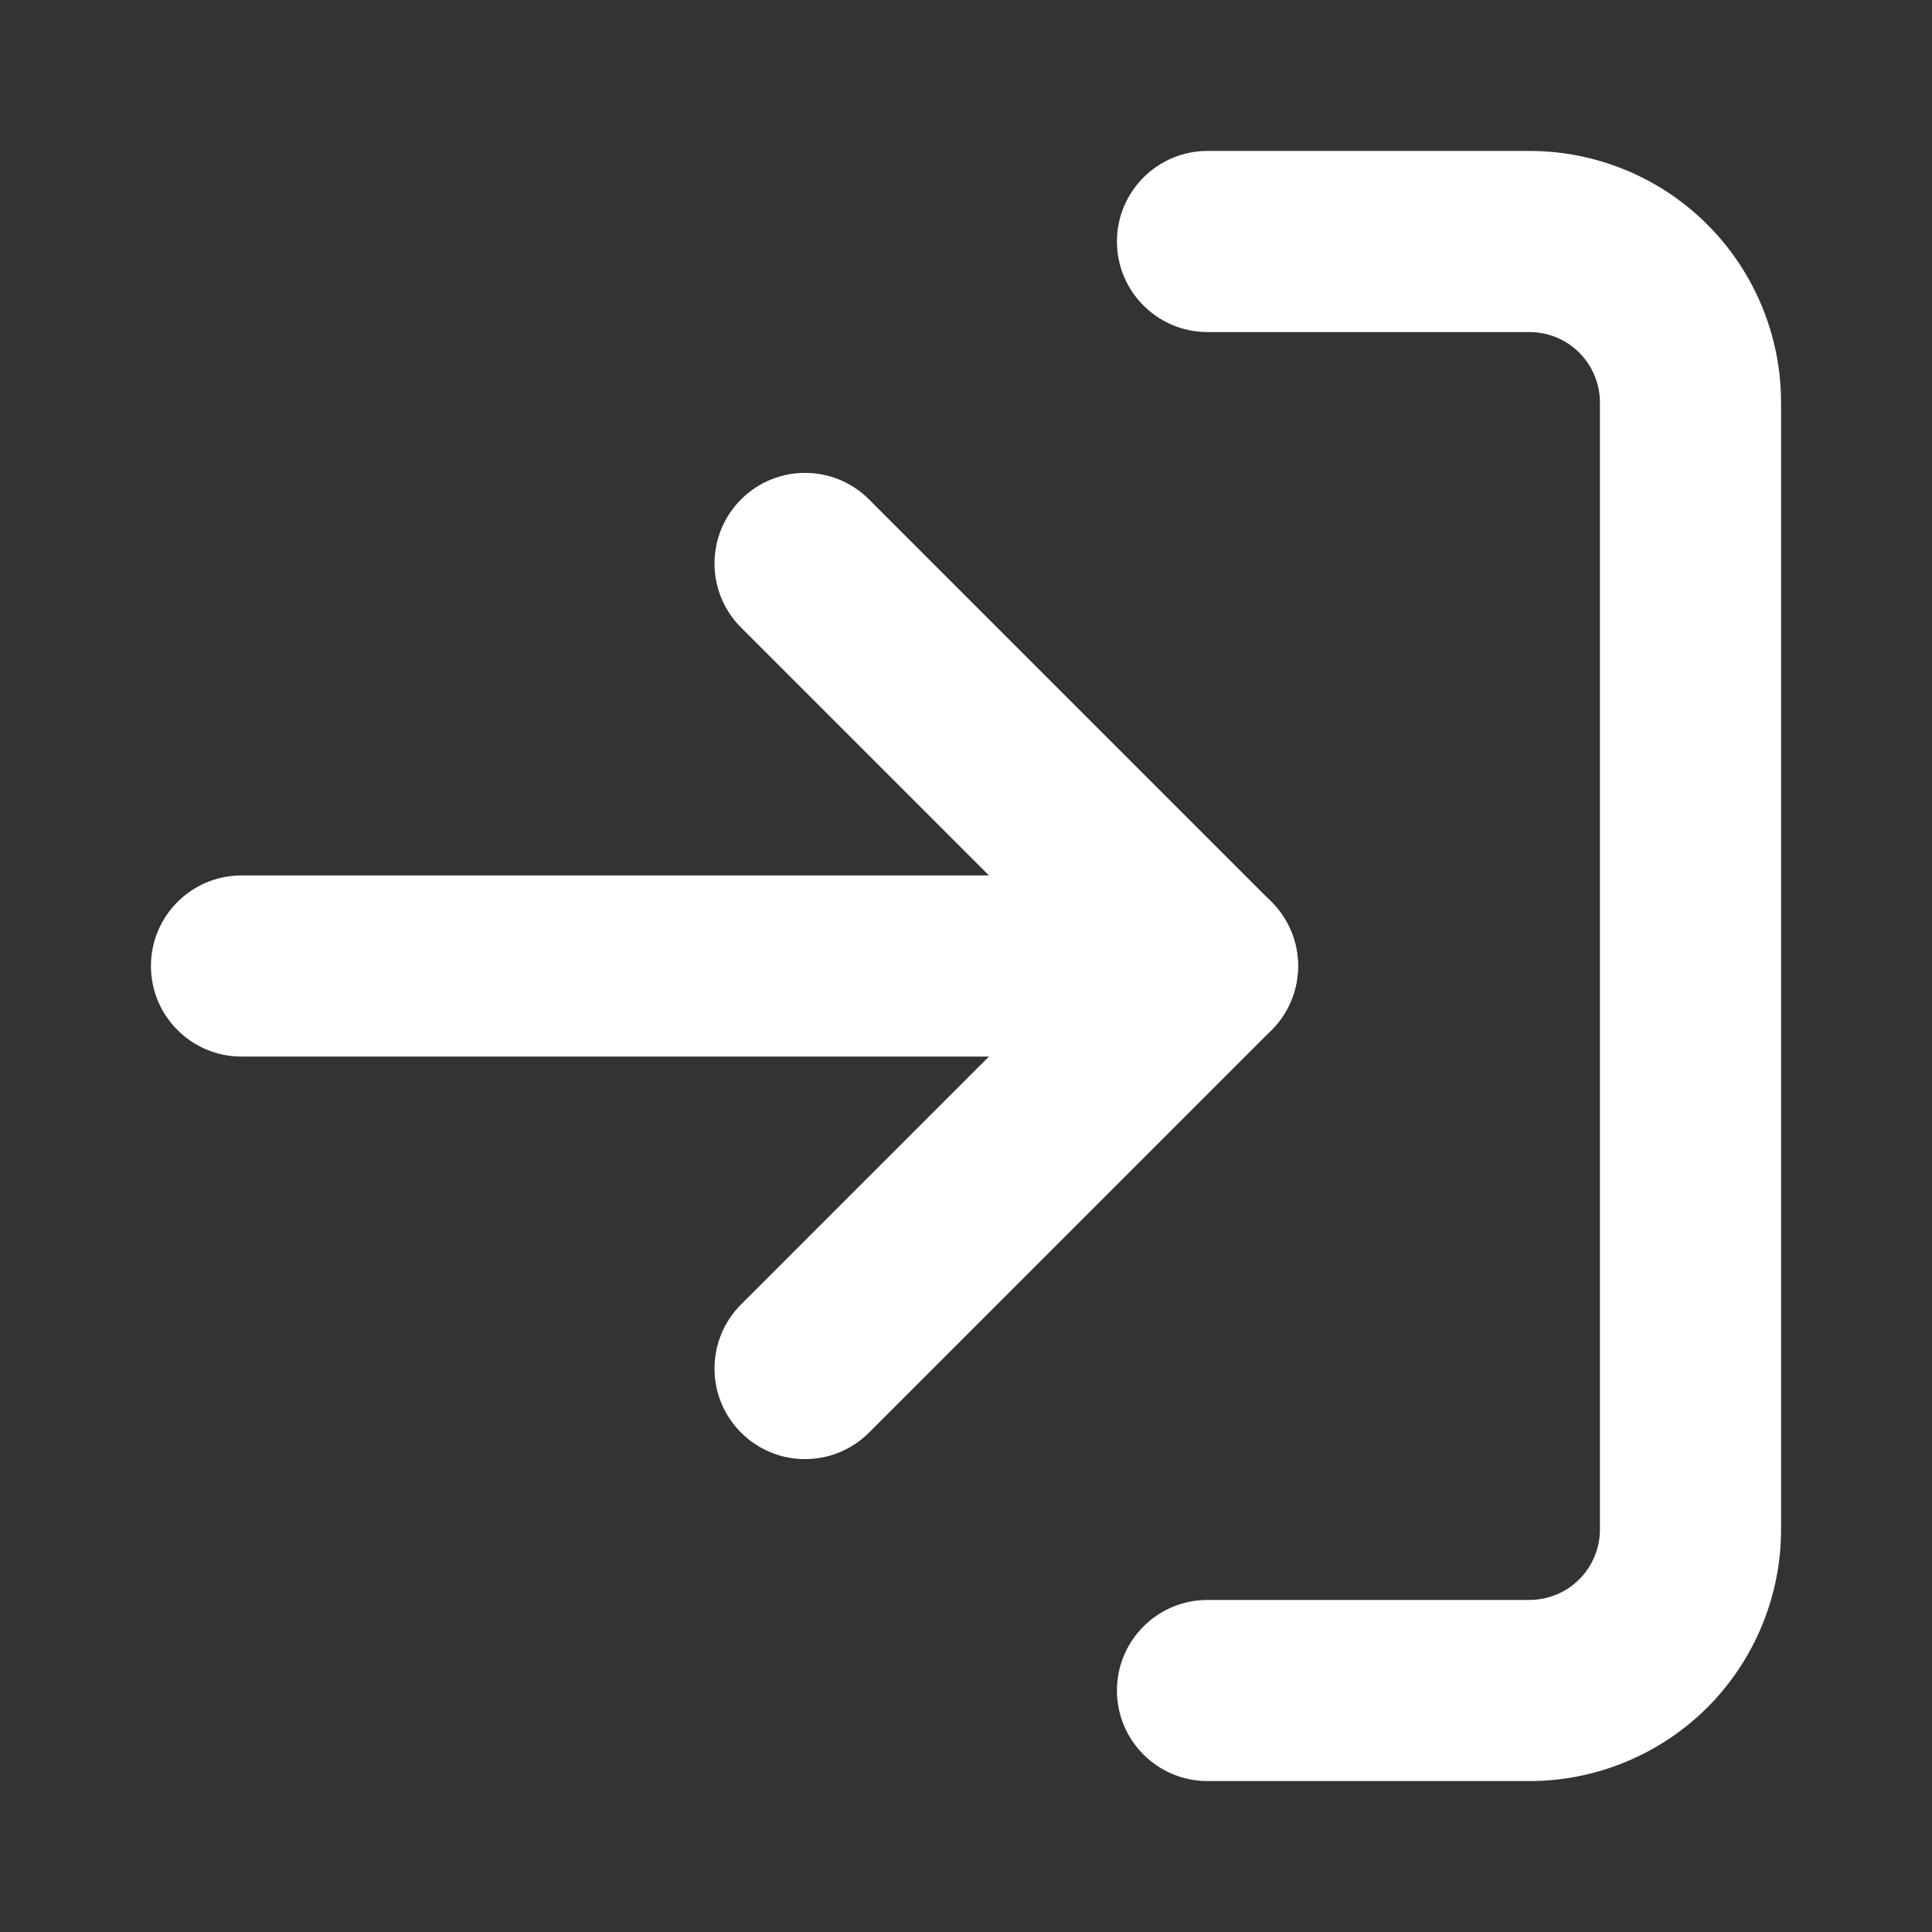 <svg width="16" height="16" viewBox="0 0 16 16" fill="none" xmlns="http://www.w3.org/2000/svg">
<rect x="0" y="0" width="16" height="16" fill="#333333" stroke="none"/>
<path fill-rule="evenodd" clip-rule="evenodd" d="M9.25 2C9.25 1.586 9.586 1.25 10 1.25H12.667C13.219 1.25 13.749 1.469 14.14 1.86C14.53 2.251 14.75 2.781 14.75 3.333V12.667C14.75 13.219 14.53 13.749 14.14 14.14C13.749 14.53 13.219 14.75 12.667 14.75H10C9.586 14.75 9.25 14.414 9.25 14C9.25 13.586 9.586 13.25 10 13.25H12.667C12.821 13.25 12.97 13.188 13.079 13.079C13.188 12.97 13.25 12.821 13.25 12.667V3.333C13.25 3.179 13.188 3.03 13.079 2.921C12.97 2.811 12.821 2.75 12.667 2.75H10C9.586 2.75 9.25 2.414 9.25 2Z" fill="white"/>
<path fill-rule="evenodd" clip-rule="evenodd" d="M6.137 4.136C6.43 3.843 6.904 3.843 7.197 4.136L10.531 7.47C10.671 7.61 10.75 7.801 10.75 8C10.75 8.199 10.671 8.39 10.531 8.53L7.197 11.864C6.904 12.157 6.43 12.157 6.137 11.864C5.844 11.571 5.844 11.096 6.137 10.803L8.94 8L6.137 5.197C5.844 4.904 5.844 4.429 6.137 4.136Z" fill="white"/>
<path fill-rule="evenodd" clip-rule="evenodd" d="M1.25 8C1.25 7.586 1.586 7.25 2 7.25H10C10.414 7.25 10.75 7.586 10.75 8C10.75 8.414 10.414 8.75 10 8.75H2C1.586 8.75 1.25 8.414 1.25 8Z" fill="white"/>
</svg>
